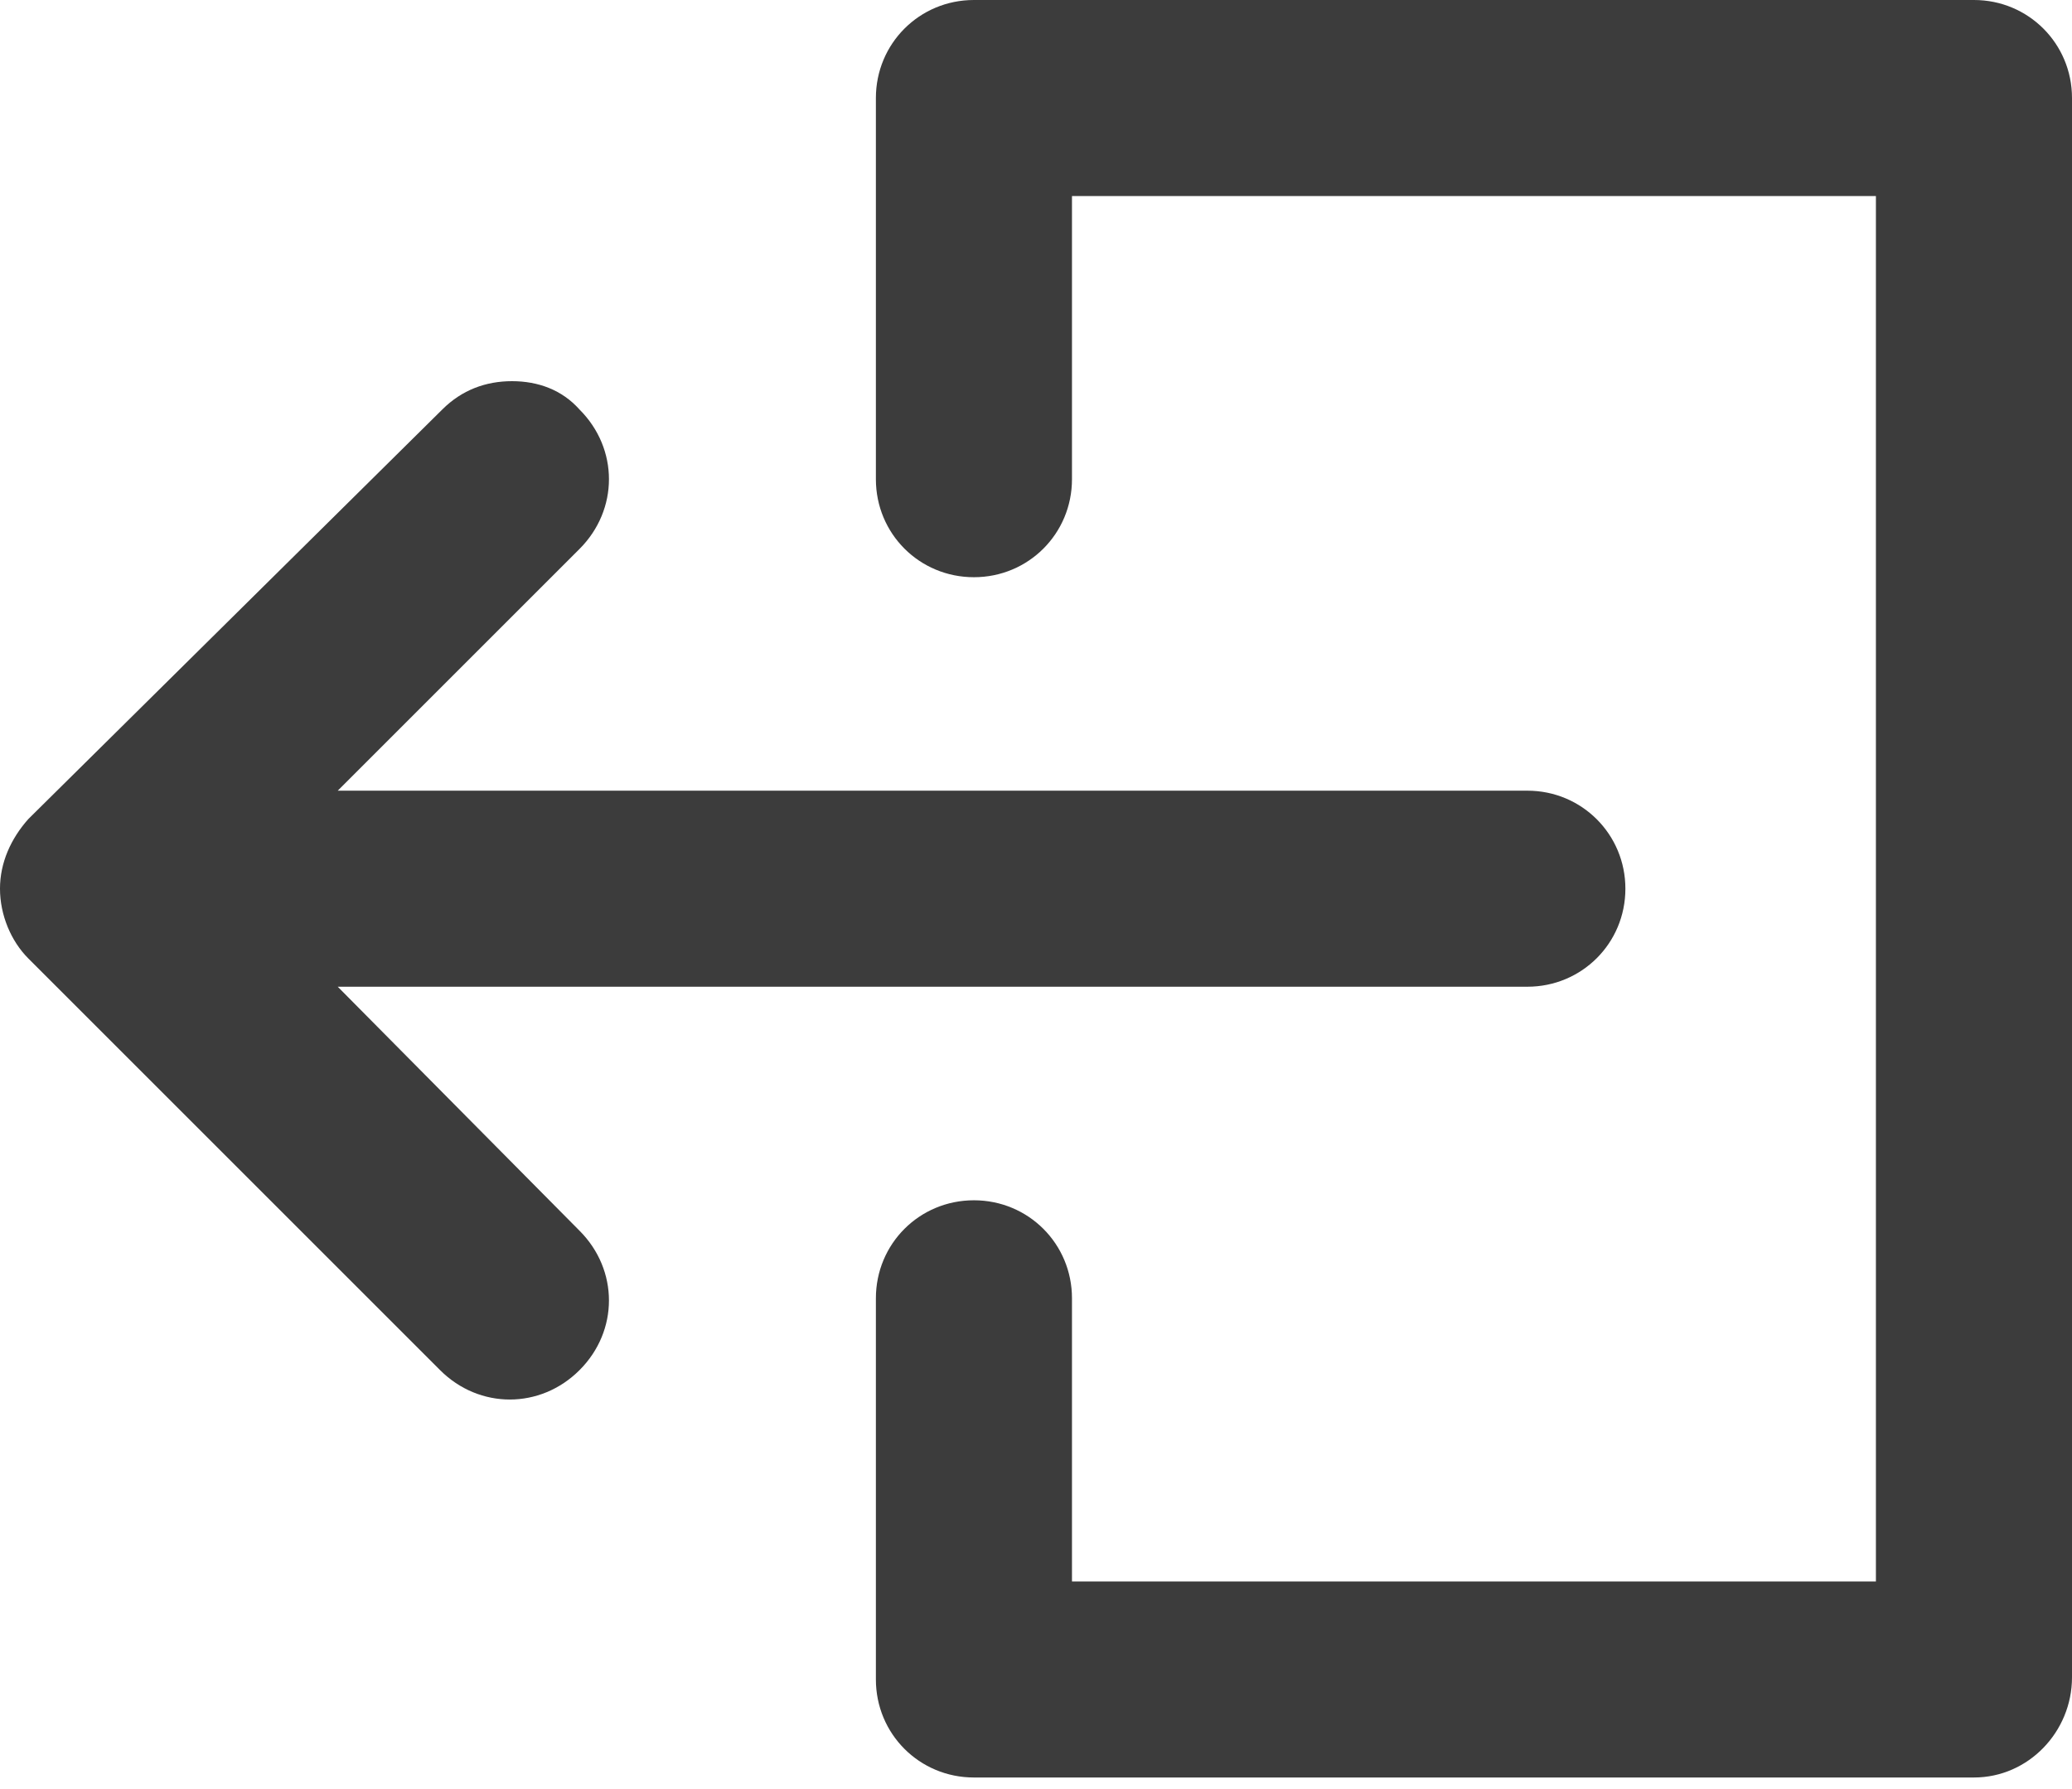 <svg width="22" height="19" viewBox="0 0 22 19" fill="none" xmlns="http://www.w3.org/2000/svg">
<path d="M3.586 8.397H16.217C16.795 8.397 17.258 8.86 17.258 9.438C17.258 10.017 16.795 10.479 16.217 10.479H3.586L6.153 13.07C6.57 13.487 6.57 14.135 6.153 14.551C5.737 14.967 5.089 14.967 4.673 14.551L0.301 10.179C0.116 9.994 -5.72205e-05 9.716 -5.72205e-05 9.438C-5.72205e-05 9.161 0.116 8.906 0.301 8.698L4.696 4.349C4.904 4.141 5.159 4.048 5.436 4.048C5.714 4.048 5.968 4.141 6.153 4.349C6.57 4.765 6.57 5.413 6.153 5.83L3.586 8.397Z" fill="#3C3C3C"/>
<path d="M20.959 18.877H10.341C9.762 18.877 9.3 18.414 9.3 17.836V13.788C9.3 13.209 9.762 12.747 10.341 12.747C10.919 12.747 11.382 13.209 11.382 13.788V16.795H19.918V2.082H11.382V5.089C11.382 5.668 10.919 6.13 10.341 6.13C9.762 6.13 9.3 5.668 9.3 5.089V1.041C9.3 0.463 9.762 0 10.341 0H20.959C21.537 0 22 0.463 22 1.041V17.813C22 18.391 21.537 18.877 20.959 18.877Z" fill="#3C3C3C"/>
</svg>
